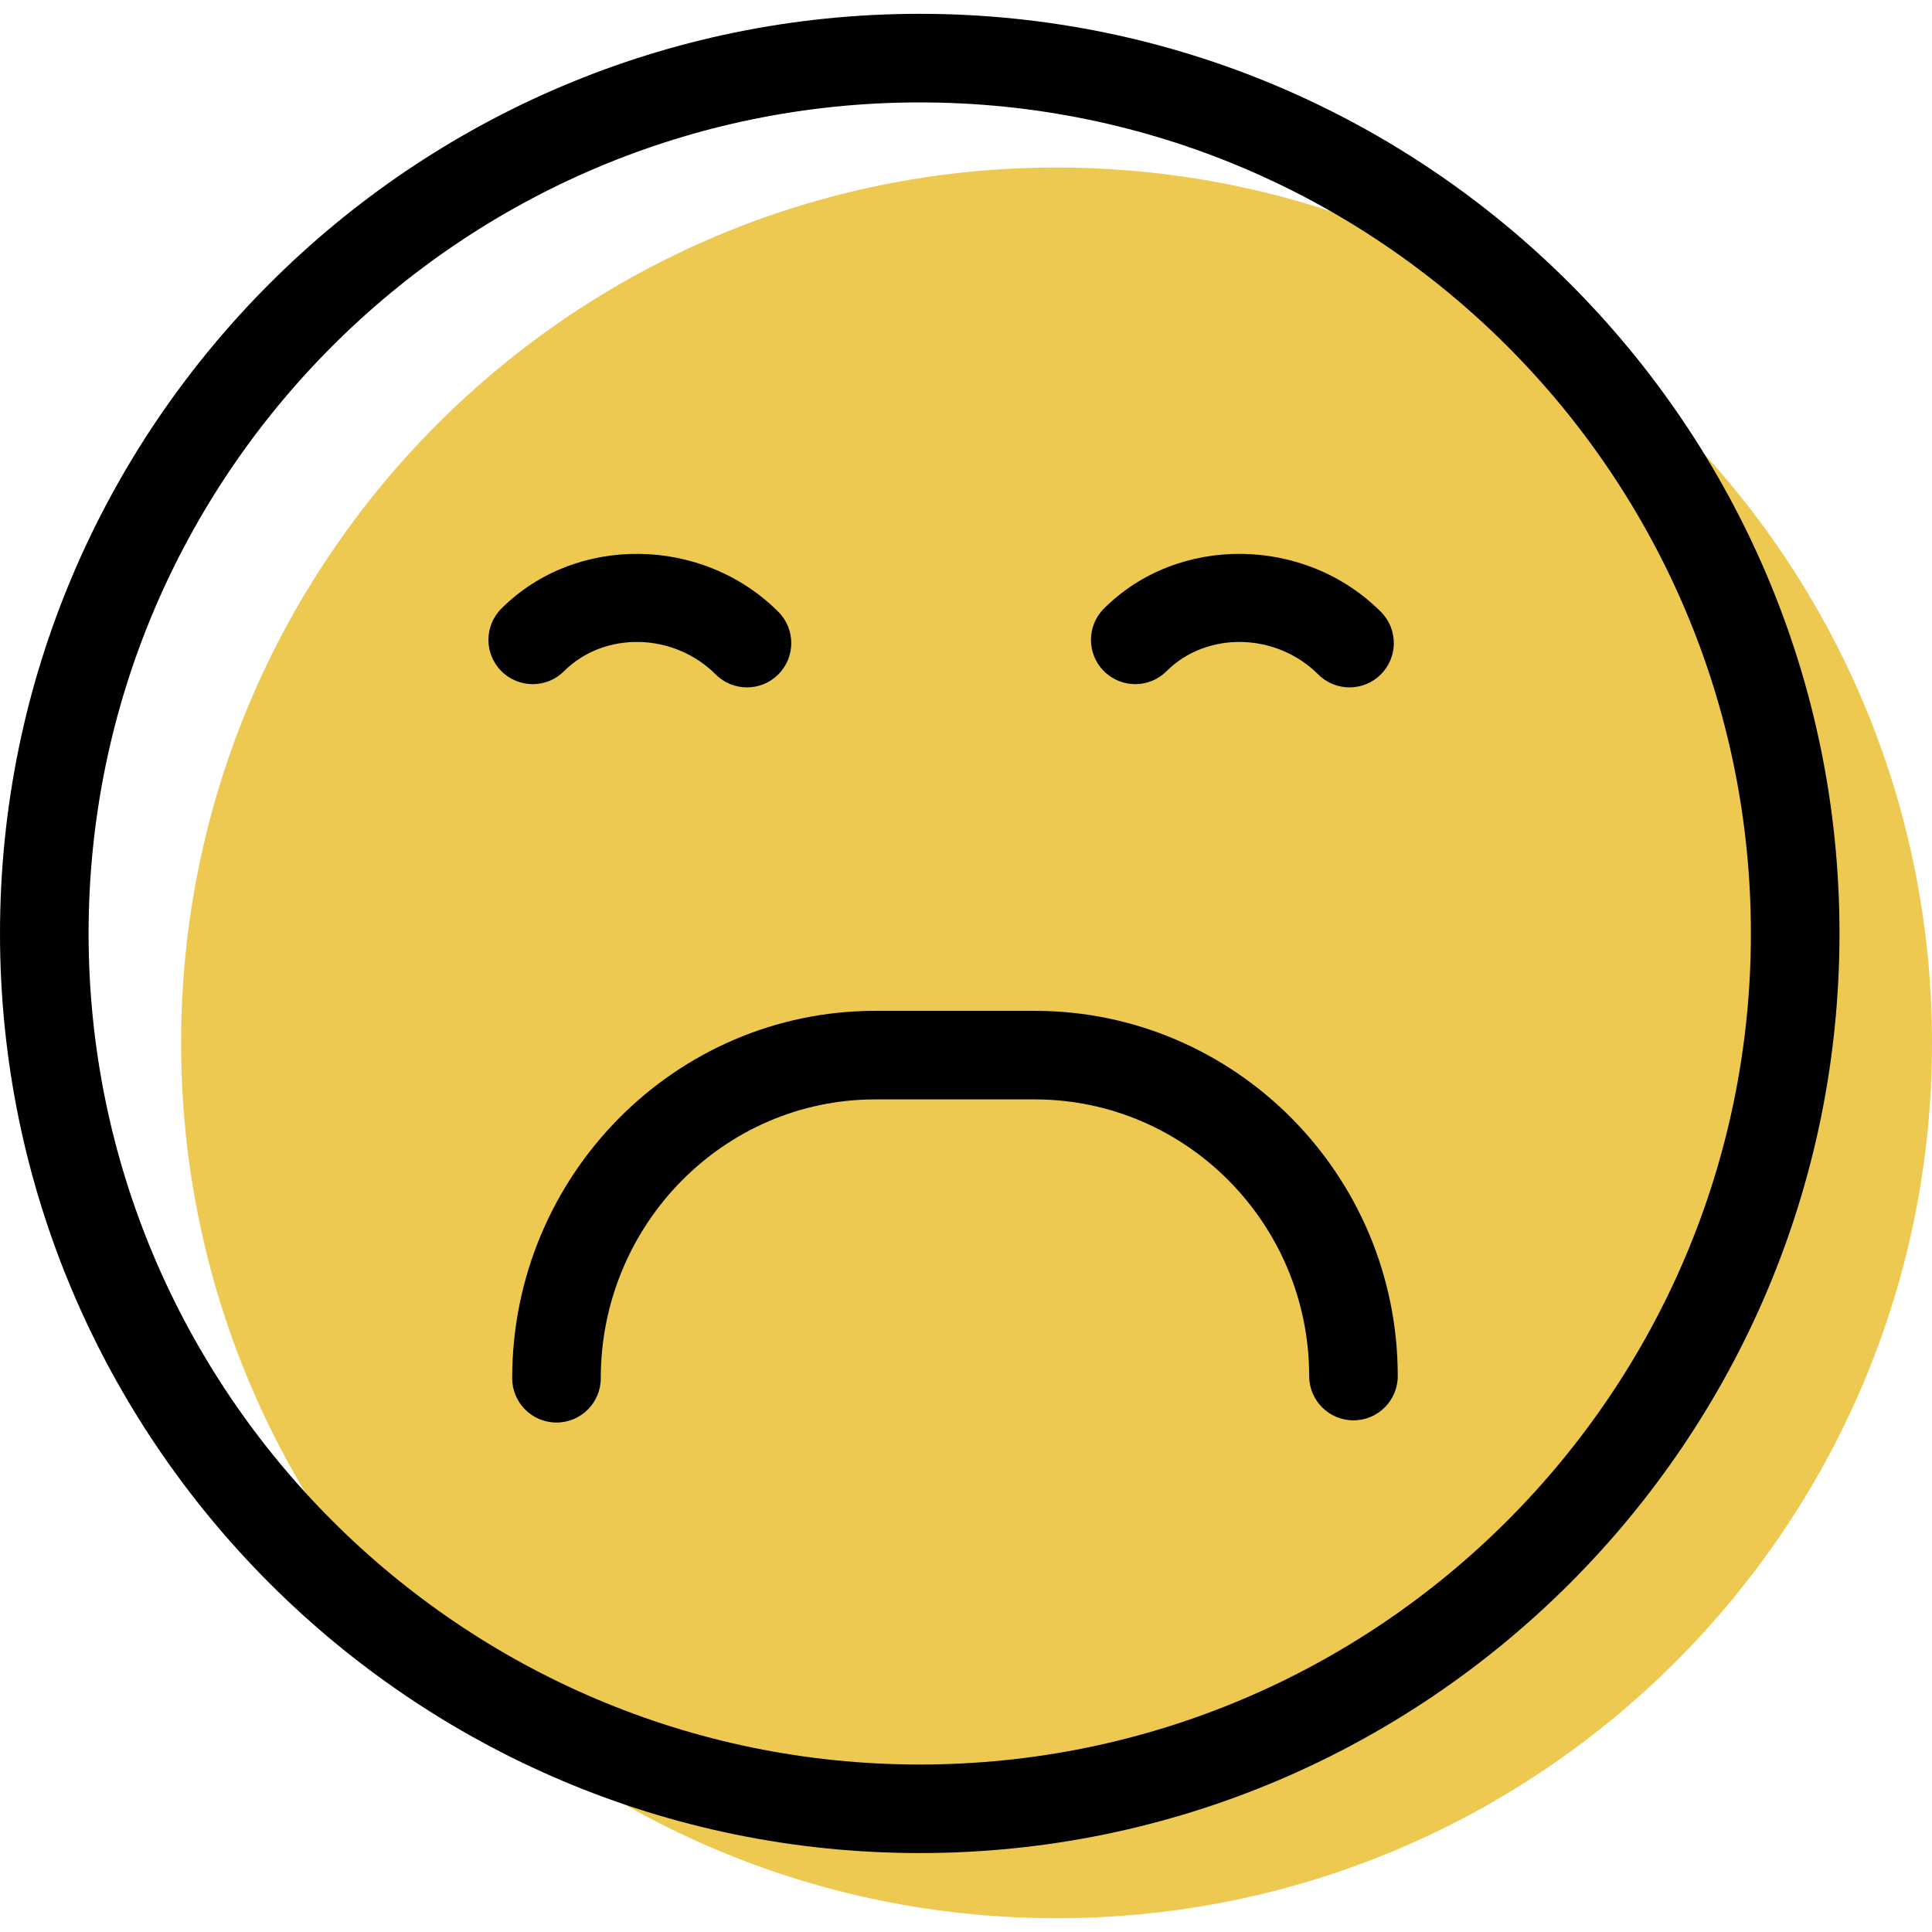 <svg version="1.1" id="Capa_1" xmlns="http://www.w3.org/2000/svg" x="0" y="0" viewBox="0 0 65.427 65.427" xml:space="preserve"><g id="group-7svg"><path id="path-1_47_" d="M65.427,35.317c0,16.371-13.274,29.643-29.648,29.643 c-16.373,0-29.646-13.272-29.646-29.643c0-16.372,13.273-29.644,29.646-29.644C52.153,5.673,65.427,18.945,65.427,35.317z" fill="#edc951"/><path id="path-2_47_" d="M18.845,48.174c-0.828,0-1.5-0.671-1.5-1.5c0-6.86,5.515-12.442,12.296-12.442h5.398 c6.78,0,12.296,5.548,12.296,12.368c0,0.829-0.672,1.5-1.5,1.5c-0.828,0-1.5-0.671-1.5-1.5c0-5.165-4.17-9.369-9.296-9.369h-5.398 c-5.126,0-9.296,4.236-9.296,9.443C20.345,47.504,19.673,48.174,18.845,48.174z"/><path id="path-3_47_" d="M25.297,23.278c-0.384,0-0.768-0.146-1.061-0.439c-1.422-1.421-3.771-1.472-5.134-0.11 c-0.586,0.586-1.536,0.586-2.122,0c-0.586-0.585-0.586-1.535,0-2.12c2.512-2.512,6.805-2.463,9.377,0.109 c0.586,0.585,0.586,1.535,0,2.121C26.064,23.132,25.681,23.278,25.297,23.278z"/><path id="path-4_47_" d="M45.701,23.278c-0.384,0-0.768-0.146-1.06-0.439c-1.422-1.421-3.772-1.472-5.135-0.11 c-0.586,0.586-1.535,0.586-2.121,0c-0.586-0.585-0.586-1.535,0-2.12c2.511-2.512,6.805-2.463,9.377,0.109 c0.586,0.585,0.586,1.535,0,2.121C46.469,23.132,46.085,23.278,45.701,23.278z"/><path id="path-5_47_" d="M31.147,62.754C13.973,62.754,0,48.783,0,31.611S13.973,0.468,31.147,0.468s31.147,13.971,31.147,31.143 S48.321,62.754,31.147,62.754z M31.147,3.468C15.627,3.468,3,16.092,3,31.611s12.627,28.144,28.147,28.144 c15.521,0,28.147-12.625,28.147-28.144S46.668,3.468,31.147,3.468z"/></g></svg>